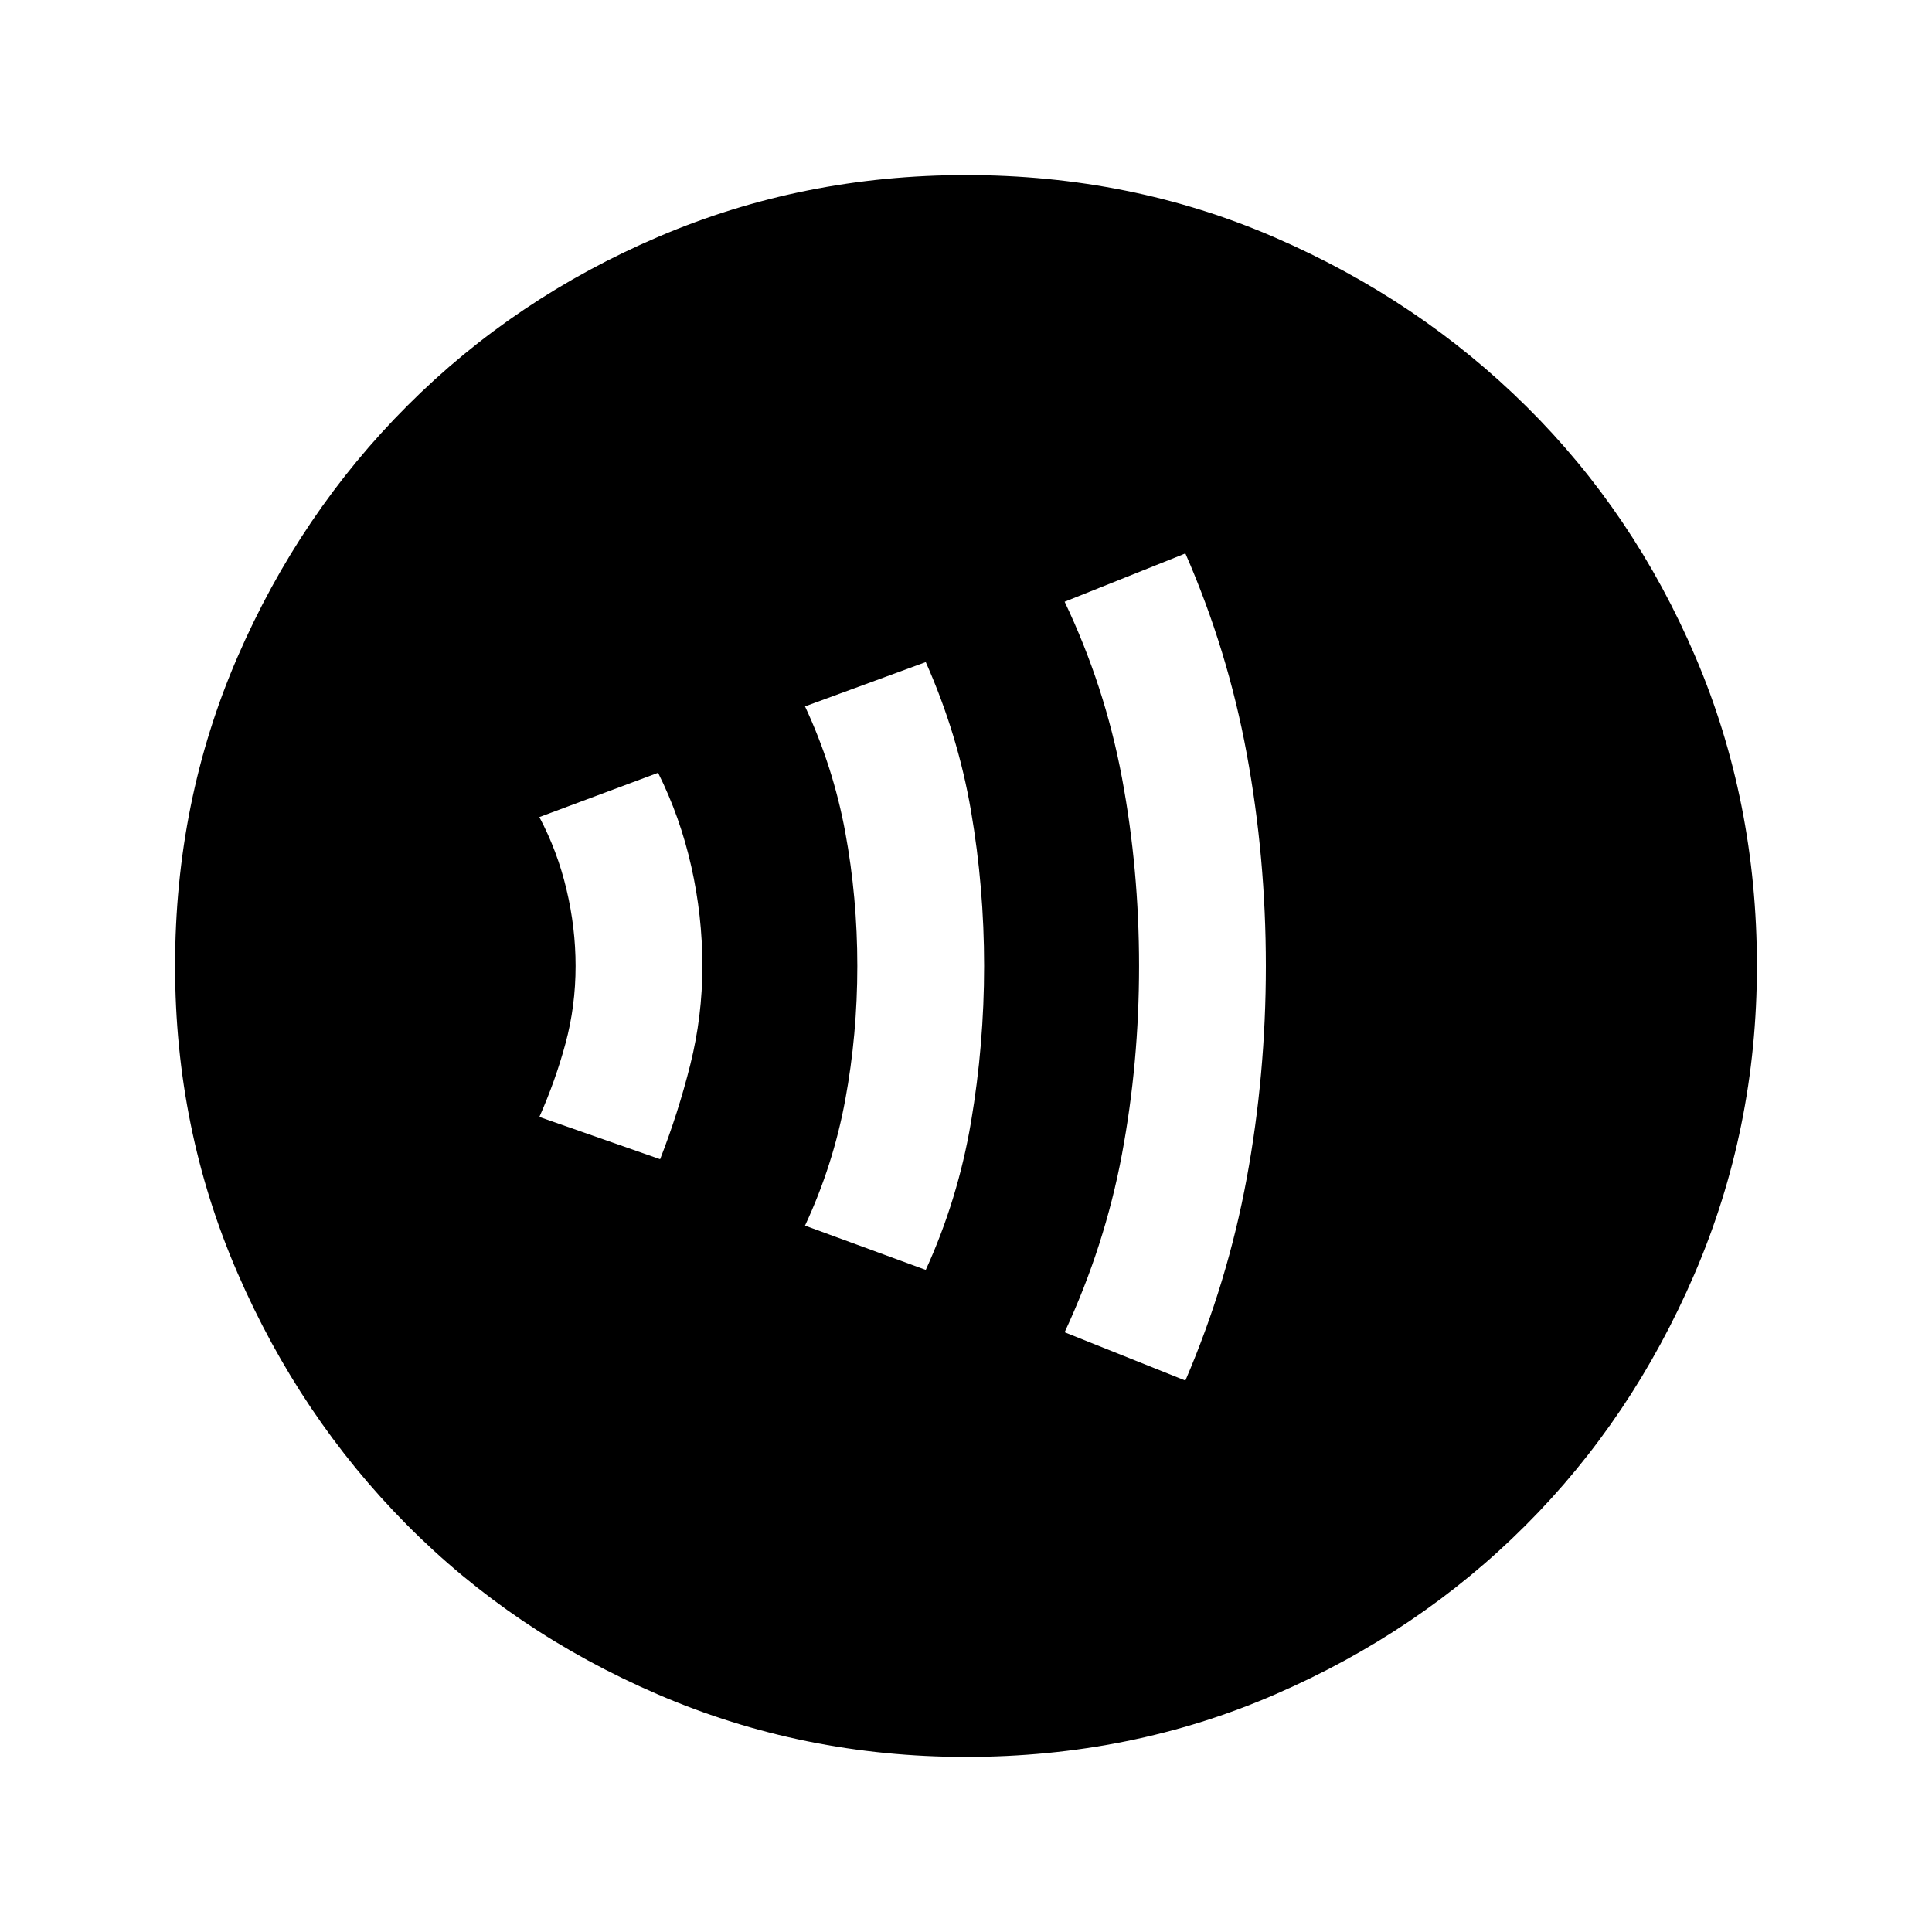 <svg xmlns="http://www.w3.org/2000/svg" height="40" width="40"><path d="M13.667 24q.375-.958.625-1.958t.25-2.042q0-1.042-.23-2.062-.229-1.021-.687-1.938l-2.458.917q.375.708.562 1.5.188.791.188 1.583 0 .833-.209 1.604-.208.771-.541 1.521Zm5.5 2.292q.666-1.459.937-3.063T20.375 20q0-1.625-.271-3.208-.271-1.584-.937-3.084l-2.5.917q.583 1.25.833 2.604T17.75 20q0 1.417-.25 2.771-.25 1.354-.833 2.604Zm5.375 2.291q.875-2.041 1.27-4.187.396-2.146.396-4.396t-.396-4.396q-.395-2.146-1.27-4.146l-2.5 1q.833 1.75 1.187 3.646.354 1.896.354 3.896t-.354 3.896q-.354 1.896-1.187 3.687ZM20 36.375q-3.375 0-6.375-1.292-3-1.291-5.208-3.521-2.209-2.229-3.5-5.208Q3.625 23.375 3.625 20q0-3.417 1.292-6.396 1.291-2.979 3.521-5.208 2.229-2.229 5.208-3.5T20 3.625q3.417 0 6.396 1.292 2.979 1.291 5.208 3.5 2.229 2.208 3.5 5.187T36.375 20q0 3.375-1.292 6.375-1.291 3-3.5 5.208-2.208 2.209-5.187 3.5-2.979 1.292-6.396 1.292Z"/></svg>